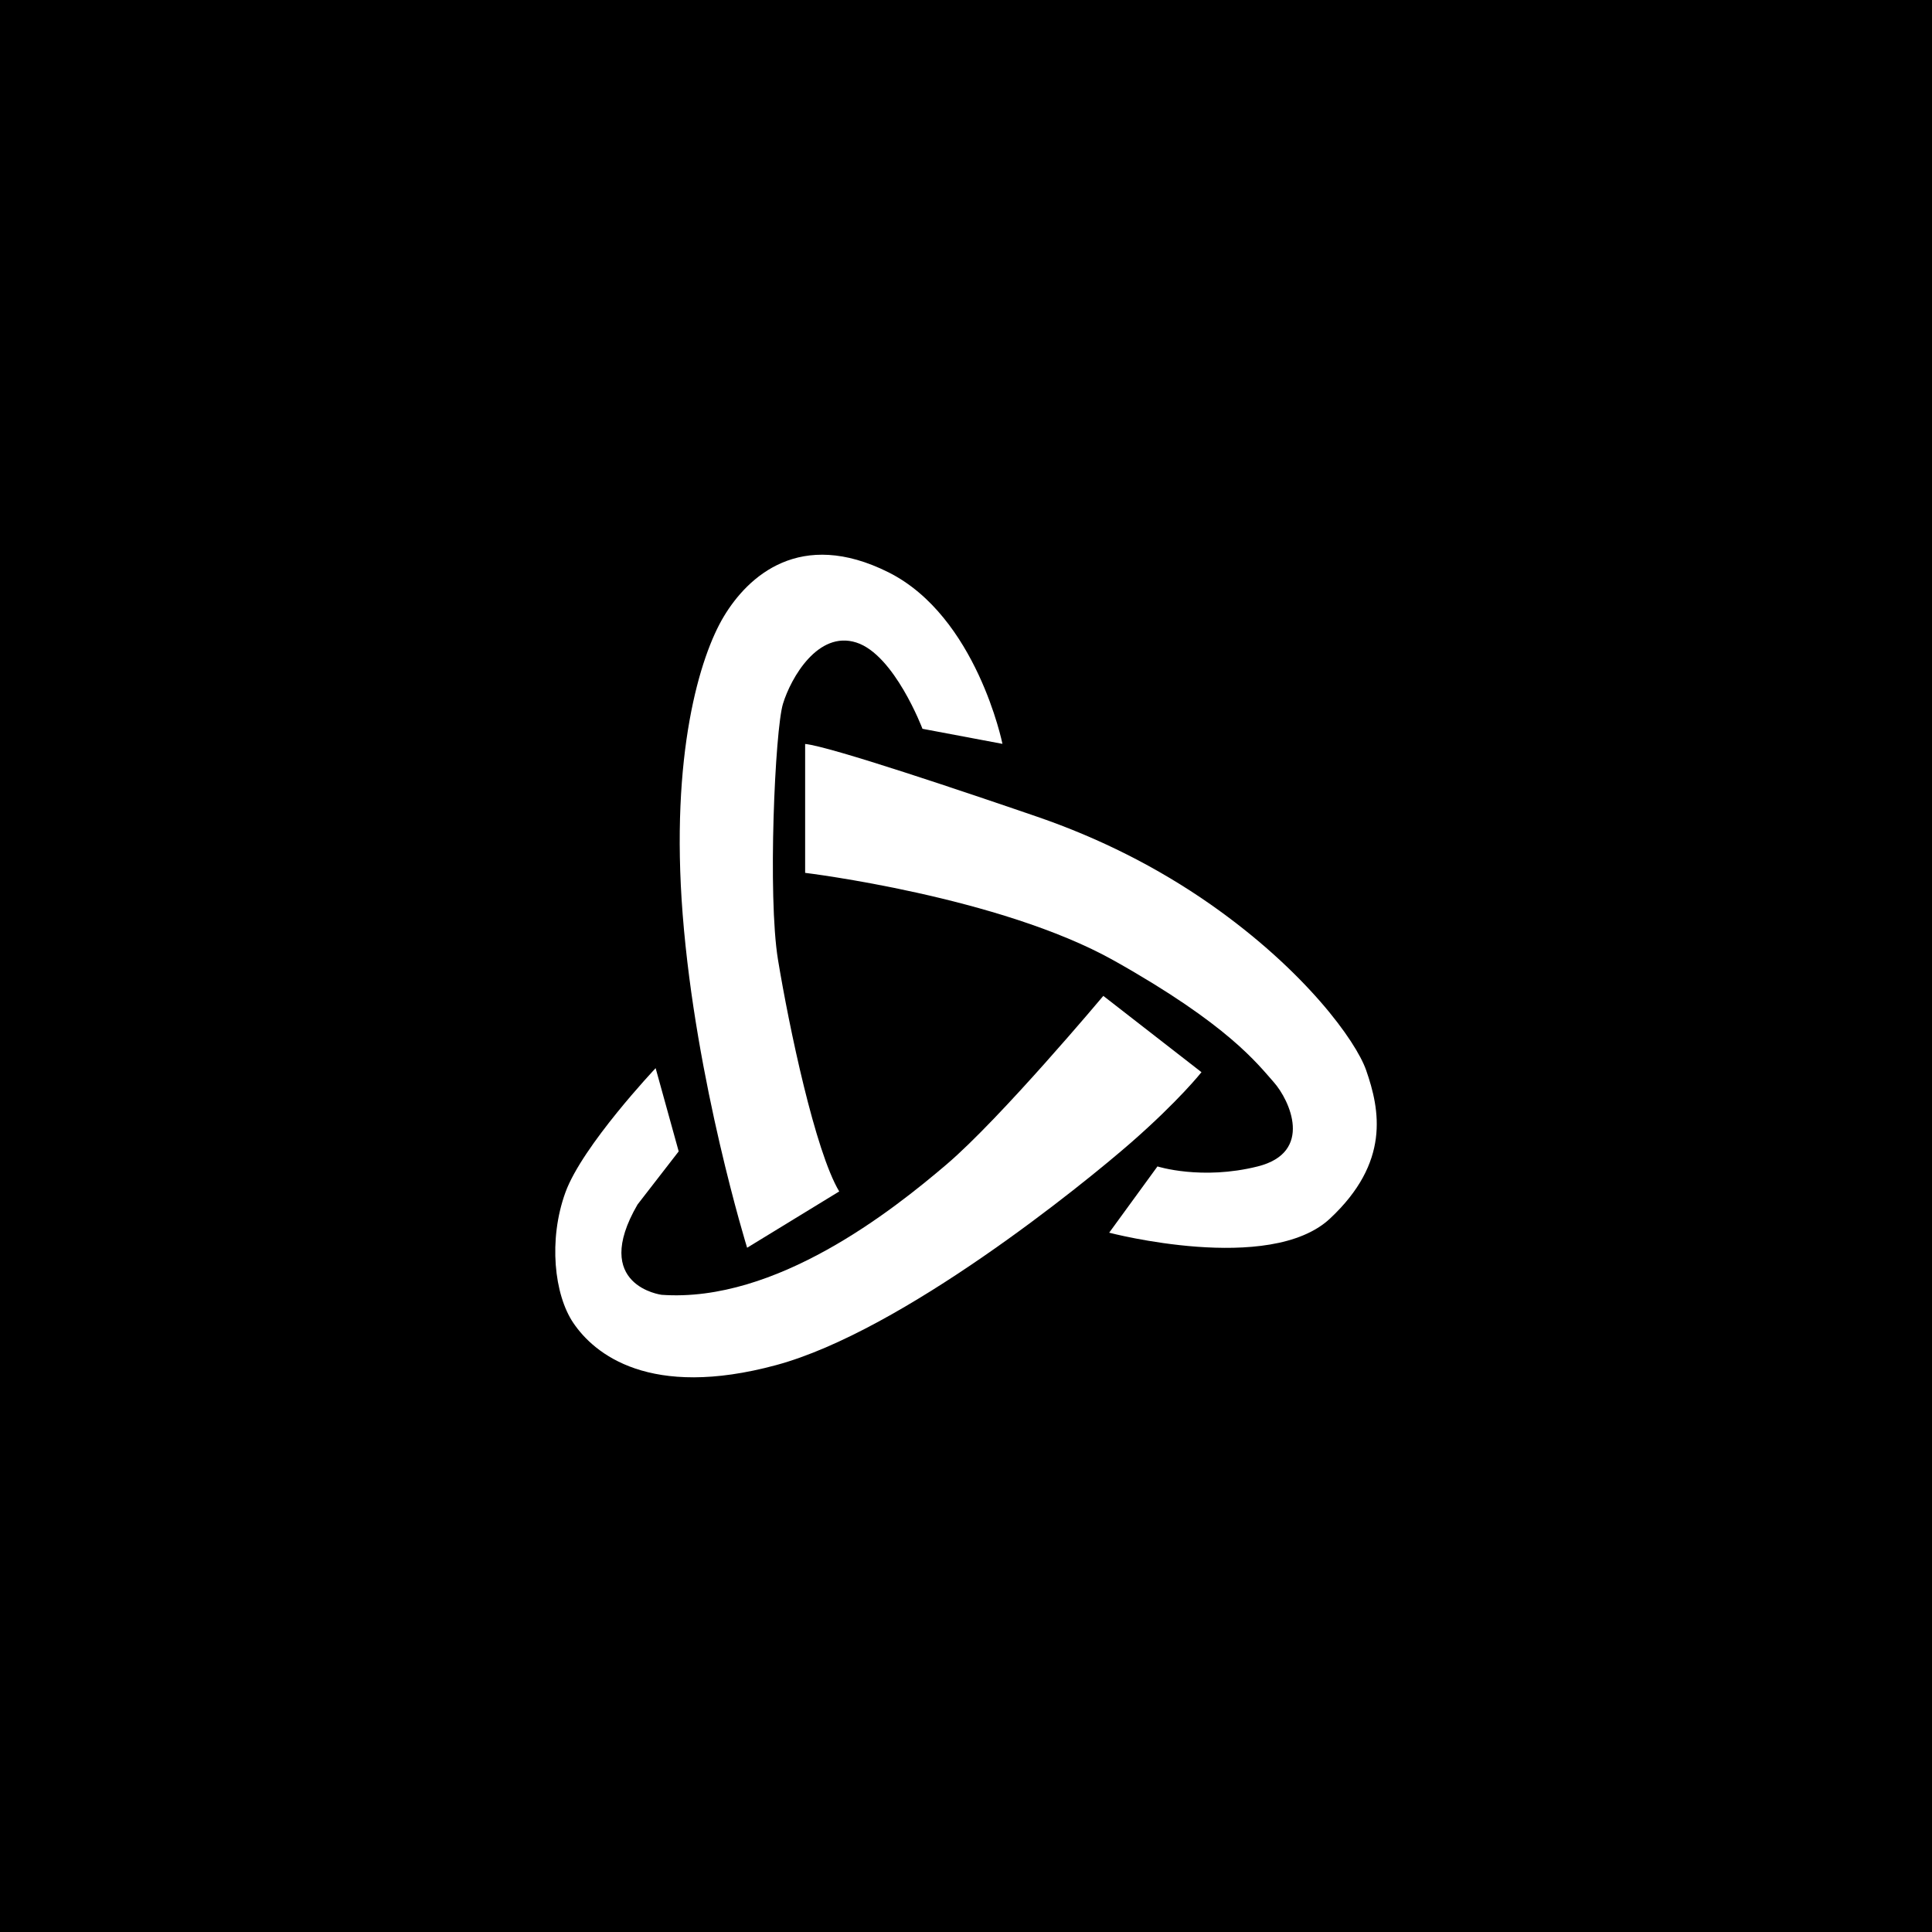 <?xml version="1.0" encoding="utf-8"?>
<!-- Generator: Adobe Illustrator 26.0.1, SVG Export Plug-In . SVG Version: 6.00 Build 0)  -->
<svg version="1.1" id="Layer_1" xmlns="http://www.w3.org/2000/svg" xmlns:xlink="http://www.w3.org/1999/xlink" x="0px" y="0px"
	 viewBox="0 0 1024 1024" style="enable-background:new 0 0 1024 1024;" xml:space="preserve">
<style type="text/css">
	.st0{fill:#FFFFFF;}
</style>
<rect width="1024" height="1024"/>
<g>
	<g>
		<path class="st0" d="M426.74,394.32v68.31c0,0,103.17,12.52,163.8,46.56c60.63,34.04,76.06,54.8,84.56,64.36
			c8.49,9.56,21.27,37.22-8.49,44.68c-29.76,7.46-53.13,0-53.13,0l-25.59,35.12c0,0,85.07,22.34,117.01-7.46
			c31.9-29.8,26.59-57.45,19.16-78.72c-5.35-15.29-32.12-52.54-82.31-87.73c-28.28-19.79-59.3-35.3-91.94-46.53
			C512.4,420.06,439.66,395.5,426.74,394.32z"/>
	</g>
	<g>
		<path class="st0" d="M444.8,631.49l-48.81,29.84c0,0-27.21-87.81-34.16-176.65c-6.61-84.85,9.05-136.7,21.82-157.96
			c12.78-21.27,40.43-46.78,87.22-23.41c46.78,23.41,60.45,90.95,60.45,90.95l-42.39-7.98c0,0-14.88-39.36-35.12-45.75
			c-20.2-6.39-34.56,18.61-38.81,32.46c-4.25,13.81-8.16,102.1-2.66,135.62C418.21,544.27,432.06,610.22,444.8,631.49z"/>
	</g>
	<g>
		<path class="st0" d="M584.78,527.84c0,0-54.35,64.84-83.08,89.32c-28.73,24.48-90.39,73.41-151.02,69.12
			c0,0-37.77-4.8-12.78-47.85l21.82-28.17l-12.22-44.12c0,0-38.92,41.21-47.85,65.95c-9.05,25-5.94,54.09,4.25,69.12
			c11.15,16.47,40.43,40.43,107.41,22.34c67.02-18.09,162.73-95.75,188.28-118.05c25.51-22.34,37.22-37.22,37.22-37.22
			L584.78,527.84z"/>
	</g>
</g>
</svg>
